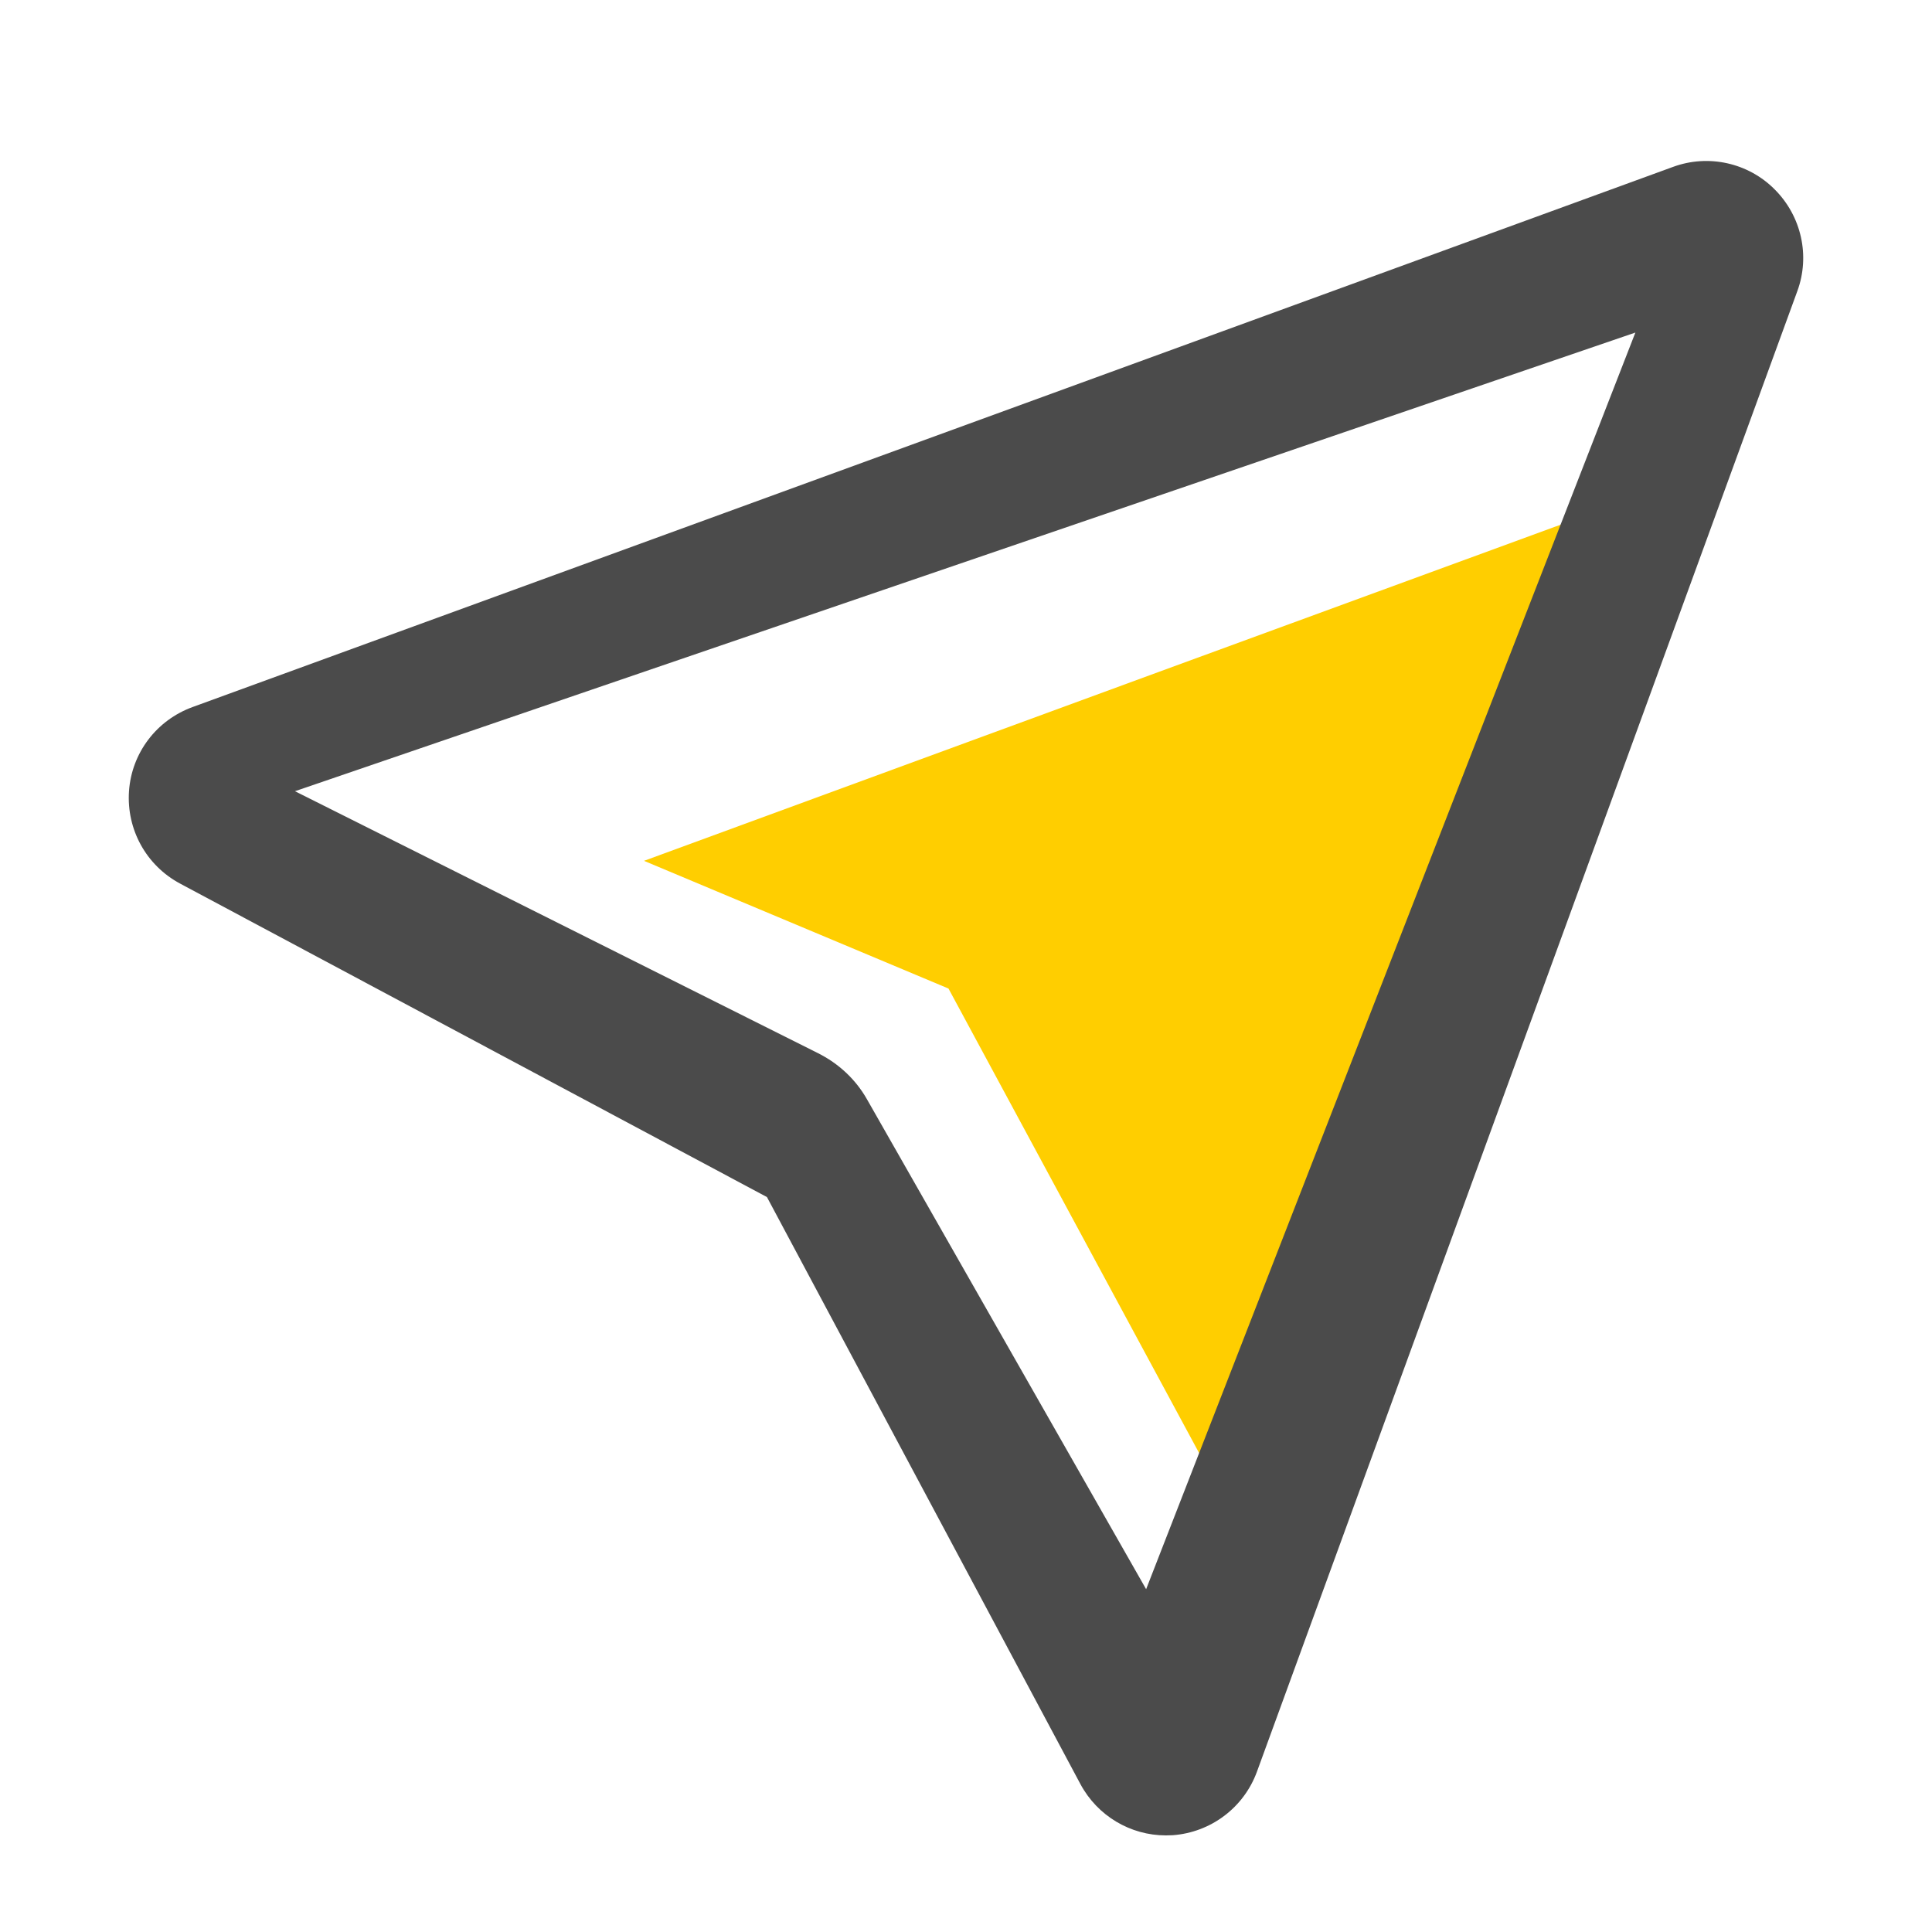 <svg xmlns="http://www.w3.org/2000/svg" width="30" height="30" viewBox="0 0 30 30">
  <g fill="none" fill-rule="evenodd">
    <polygon fill="#FFCE00" fill-rule="nonzero" points="26 7.5 23.079 15.539 19.665 24.5 14.728 15.35 10 13.367 18 10.431"/>
    <path fill="#4B4B4B" fill-rule="nonzero" d="M18.104,28.5 C17.552,28.5 17.041,28.196 16.777,27.704 L11.909,18.588 L2.796,13.72 C2.271,13.439 1.963,12.881 2.003,12.286 C2.044,11.691 2.431,11.183 2.99,10.979 L25.98,2.591 C26.528,2.39 27.147,2.527 27.558,2.942 C27.973,3.357 28.11,3.972 27.909,4.52 L19.518,27.51 C19.314,28.069 18.802,28.453 18.211,28.497 C18.177,28.497 18.141,28.5 18.104,28.5 Z M4.58,12.286 L12.695,16.35 C13.023,16.513 13.288,16.762 13.462,17.069 L17.797,24.677 L25.394,5.164 L4.58,12.286 L4.58,12.286 Z"/>
  </g>
</svg>
